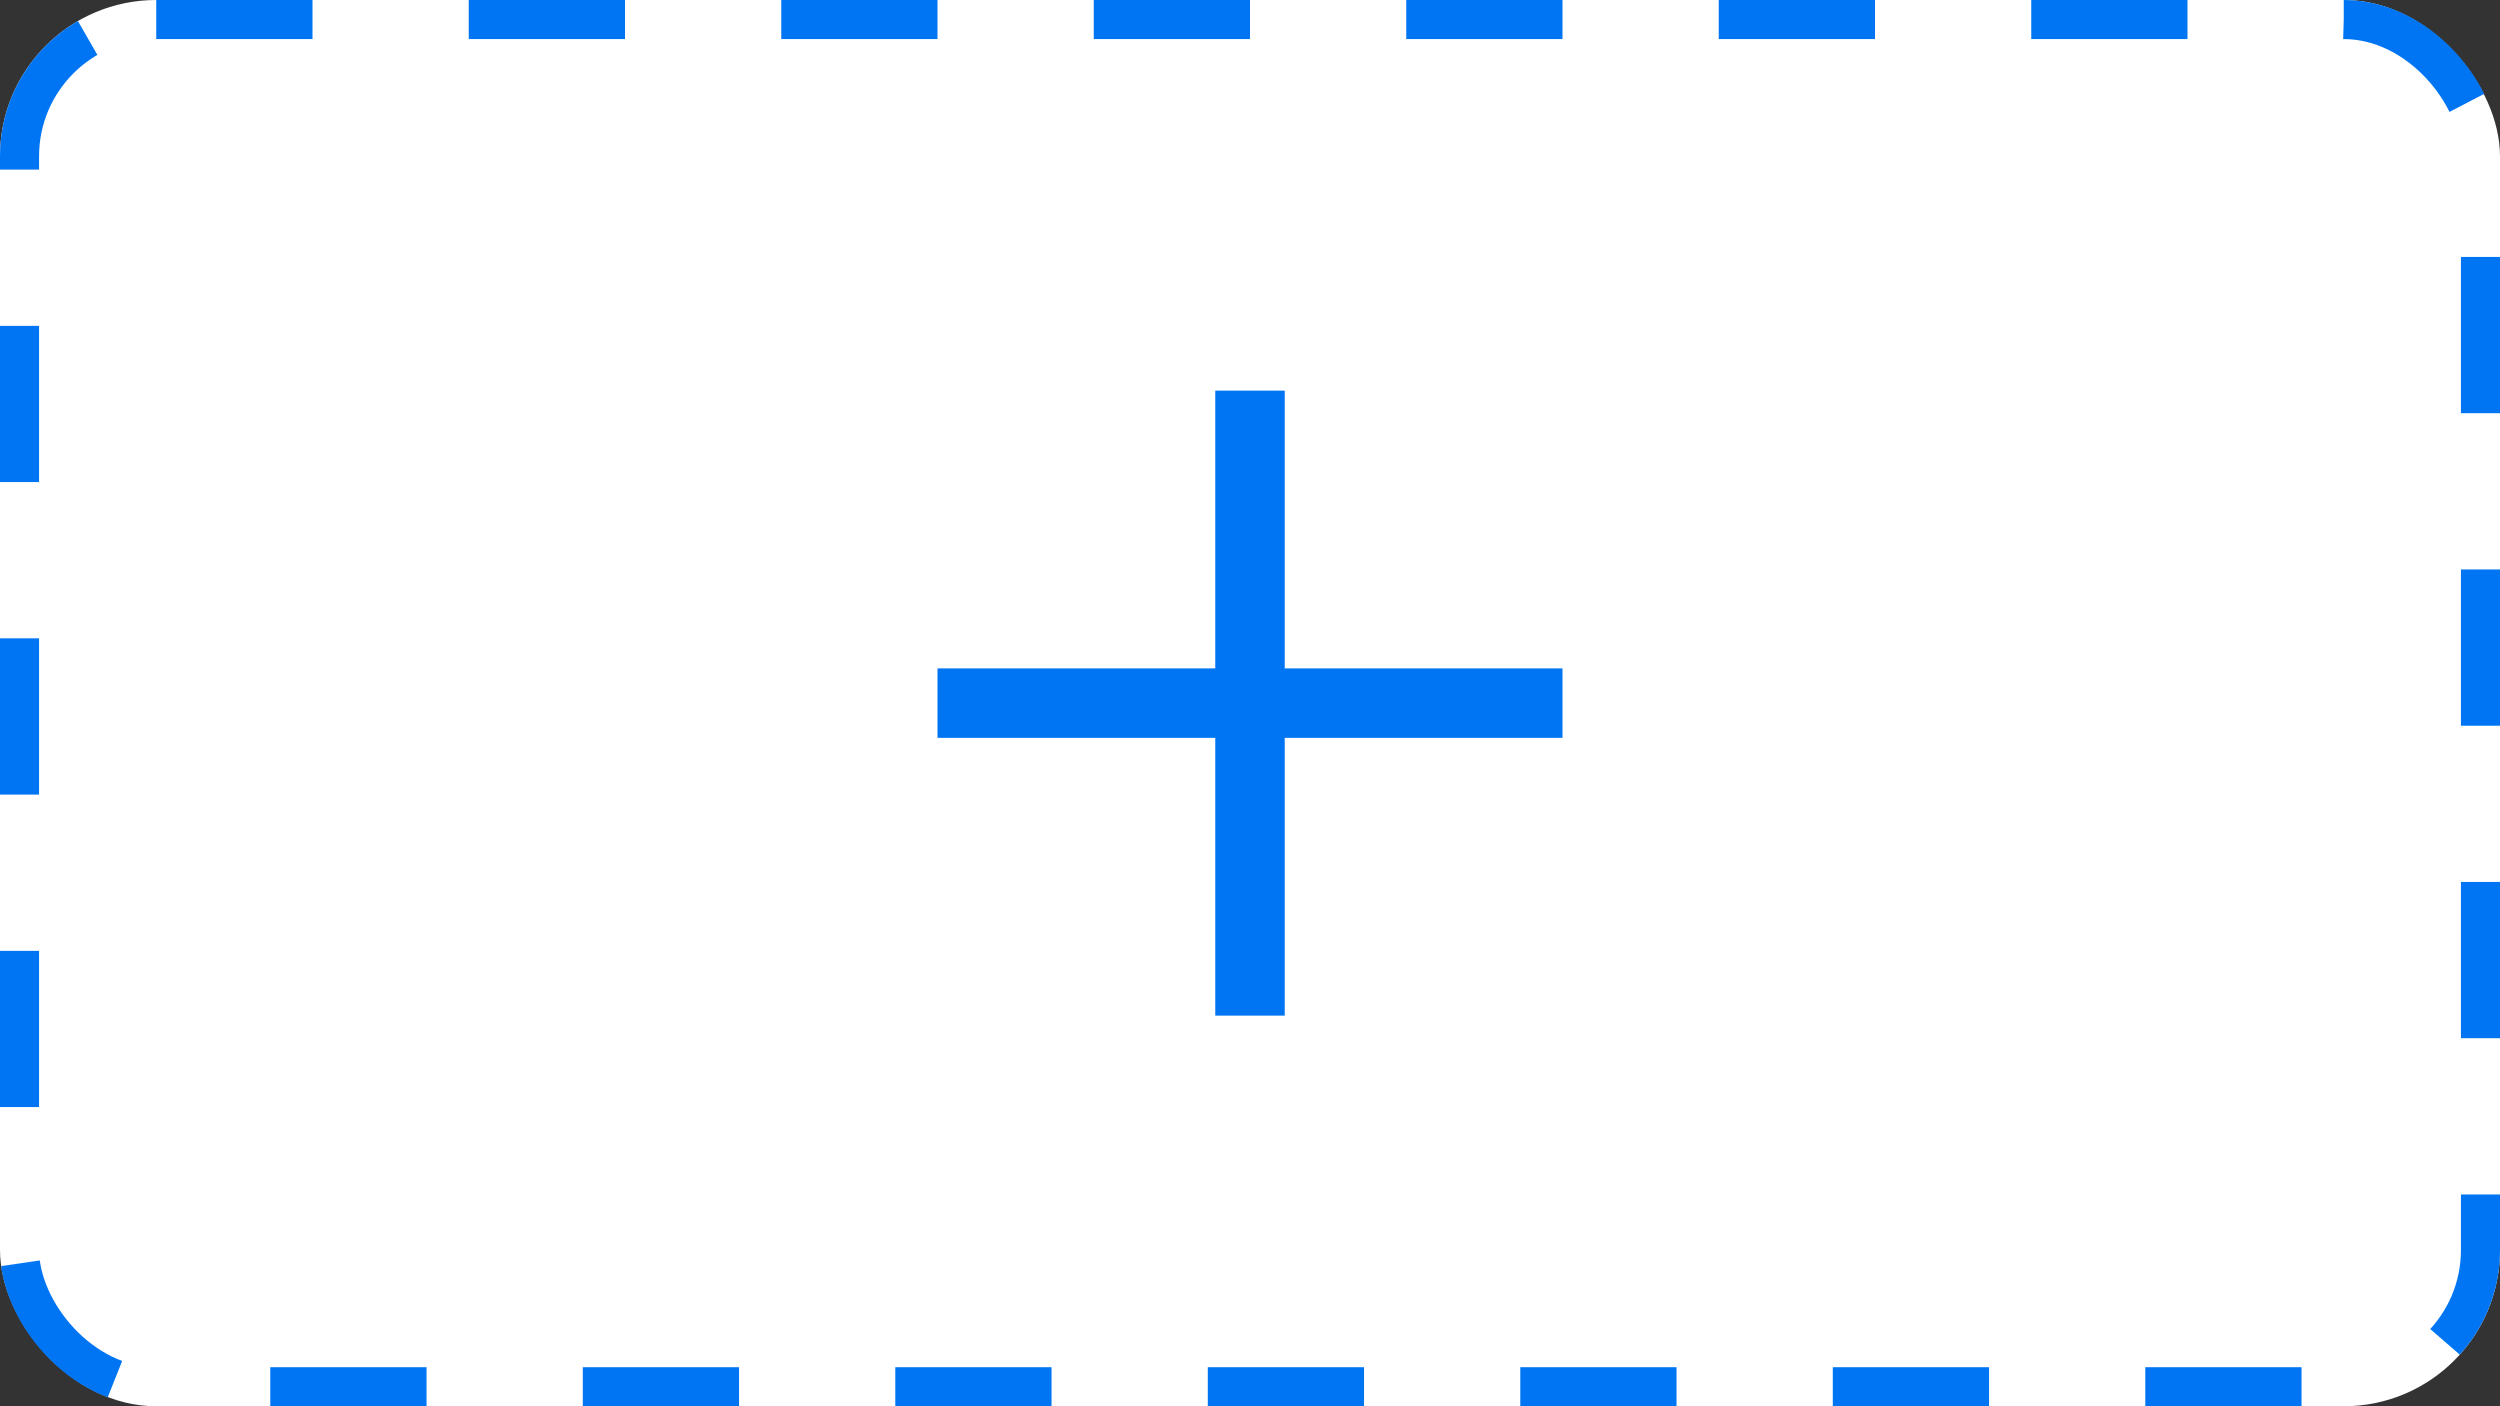 <svg xmlns="http://www.w3.org/2000/svg" width="64" height="36" viewBox="0 0 64 36">
  <rect x="0" y="0" width="64" height="36" fill="#333333" stroke="none"/>
  <g id="add" transform="translate(-842)">
    <g id="Rectangle_16465" data-name="Rectangle 16465" transform="translate(842)" fill="#fff" stroke="#0075f4" stroke-width="1" stroke-dasharray="4">
      <rect width="64" height="36" rx="4" stroke="none"/>
      <rect x="0.5" y="0.5" width="63" height="35" rx="3.5" fill="none"/>
    </g>
    <path id="icons8_plus_math" d="M10.111,3v7.111H3v1.778h7.111V19h1.778V11.889H19V10.111H11.889V3Z" transform="translate(863 7)" fill="#0075f4"/>
  </g>
</svg>
